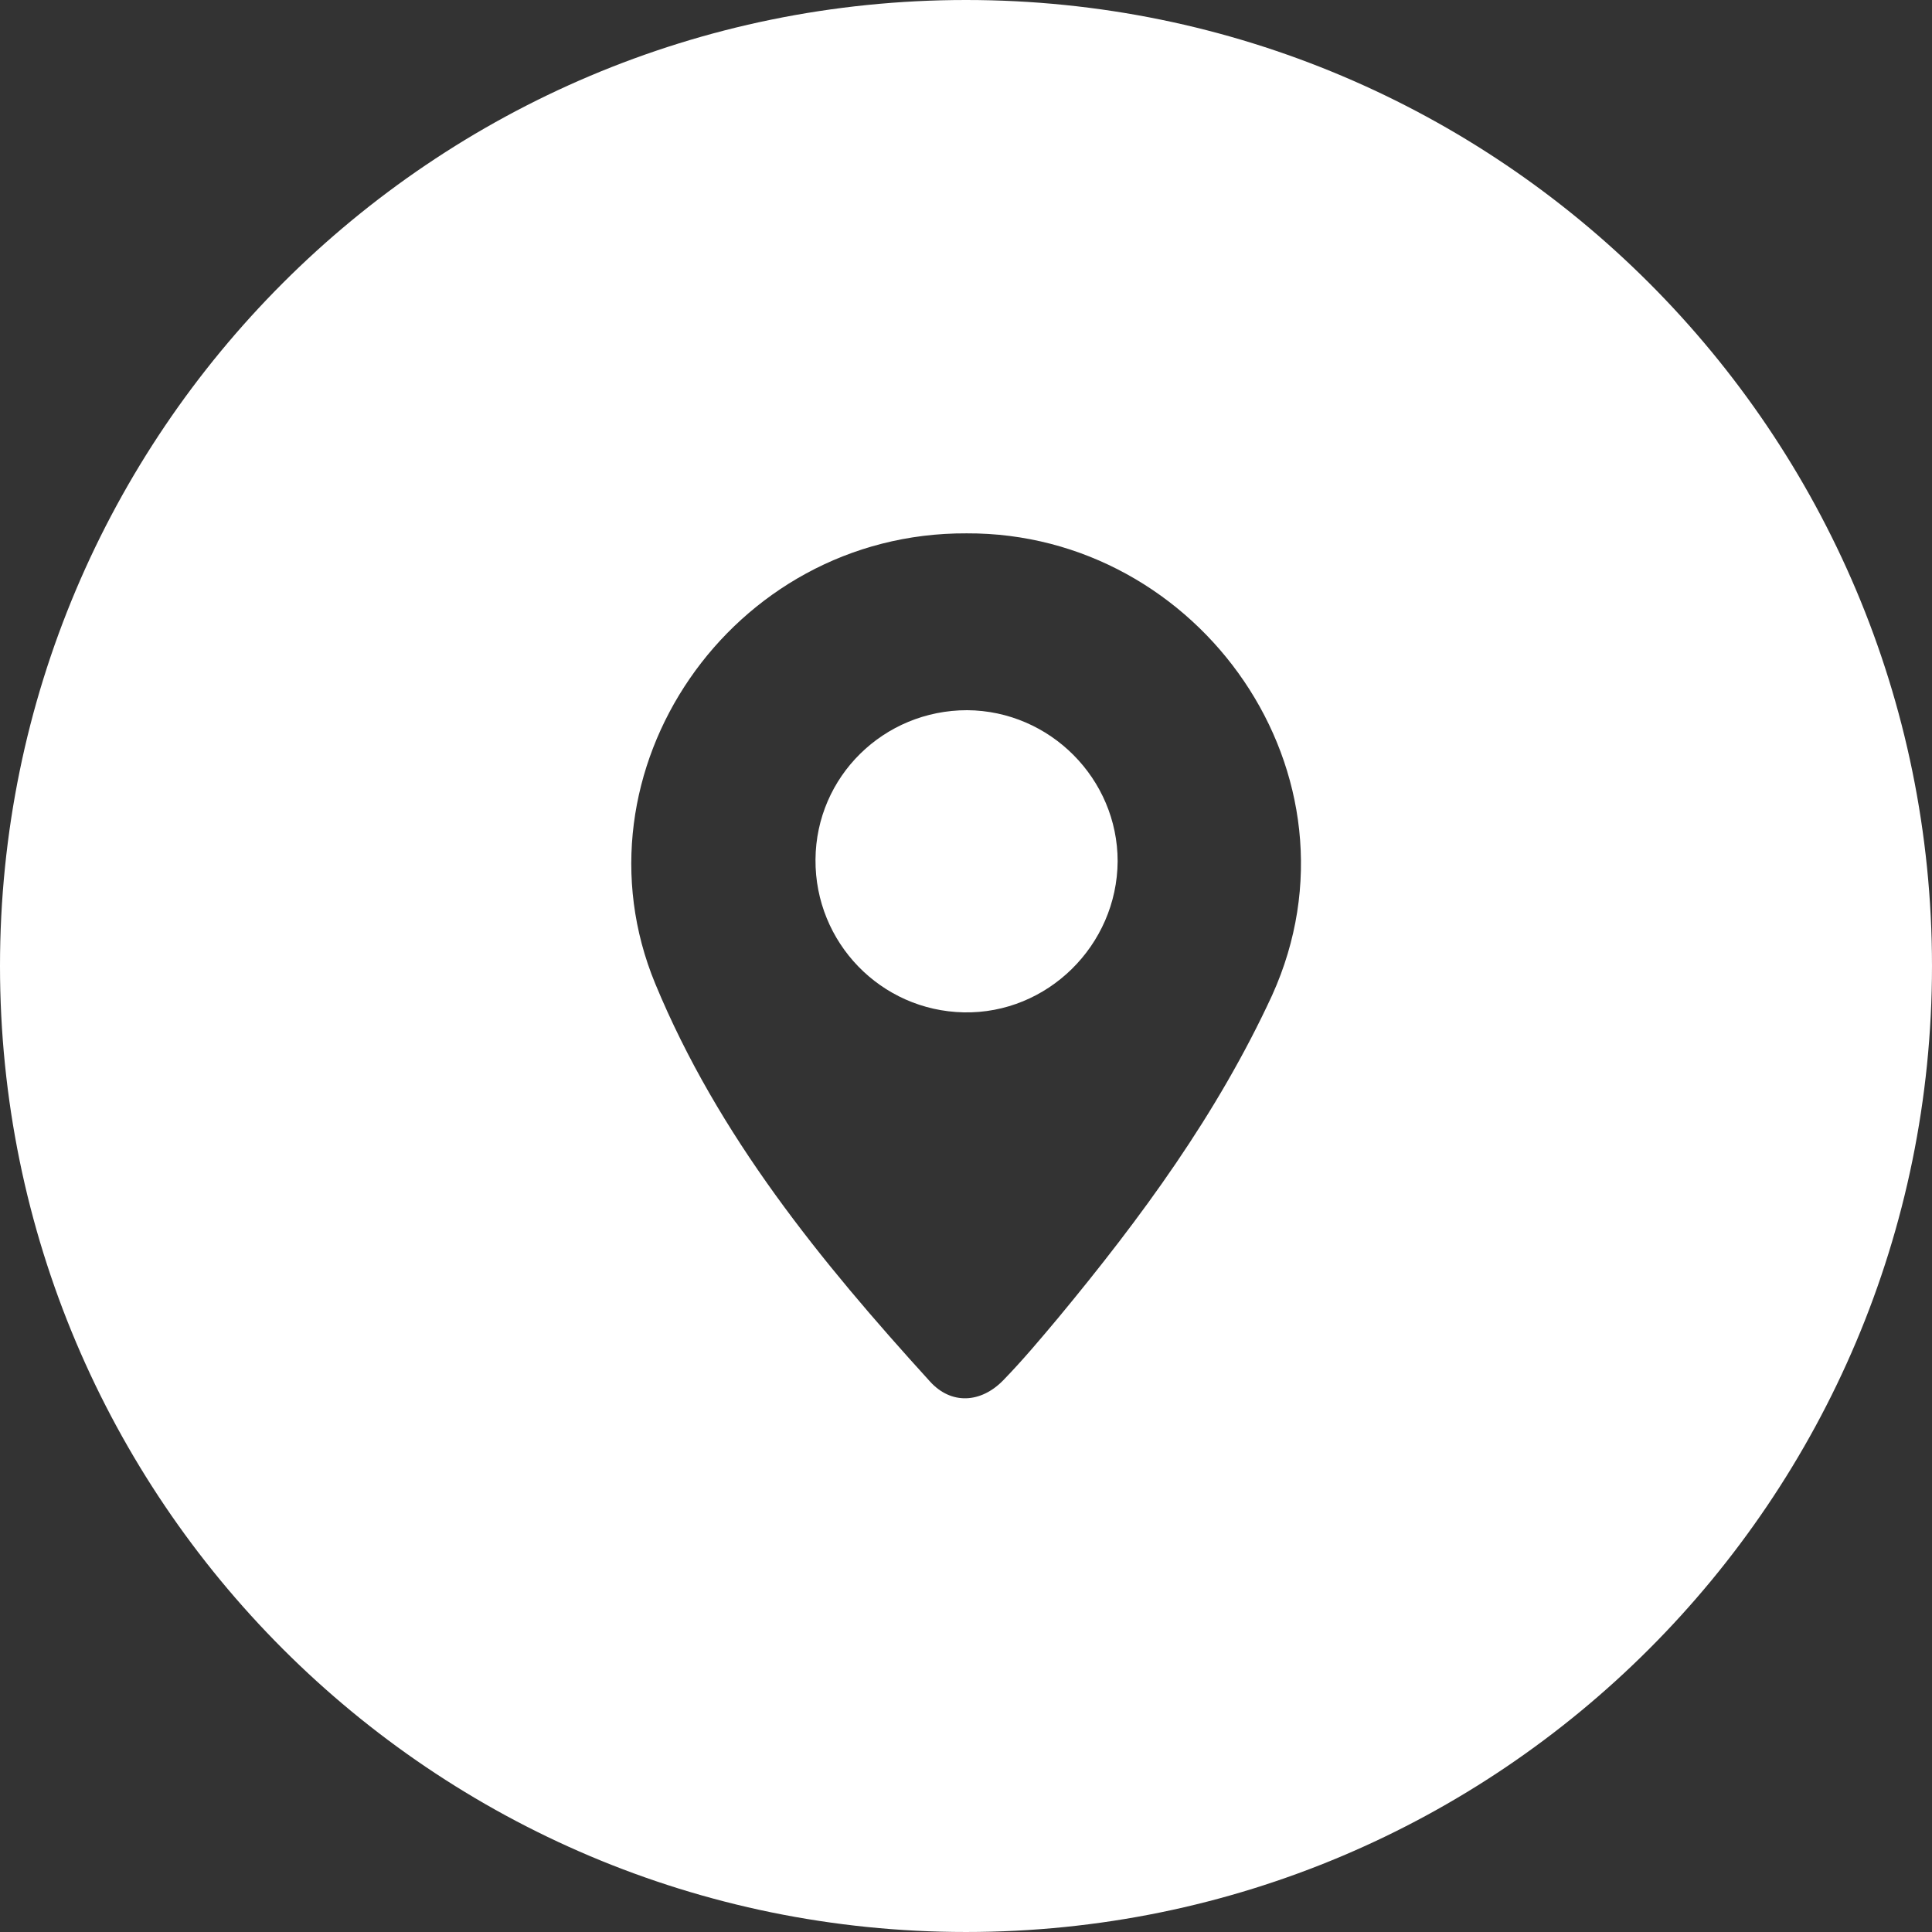 <?xml version="1.0" encoding="utf-8"?>
<!-- Generator: Adobe Illustrator 16.0.0, SVG Export Plug-In . SVG Version: 6.00 Build 0)  -->
<!DOCTYPE svg PUBLIC "-//W3C//DTD SVG 1.1//EN" "http://www.w3.org/Graphics/SVG/1.1/DTD/svg11.dtd">
<svg version="1.1" id="Layer_1" xmlns="http://www.w3.org/2000/svg" xmlns:xlink="http://www.w3.org/1999/xlink" x="0px" y="0px"
	 width="532.641px" height="532.641px" viewBox="0 0 532.641 532.641" enable-background="new 0 0 532.641 532.641"
	 xml:space="preserve">
<rect x="0" y="0" width="532.641" height="532.641" fill="#333333" stroke="none"/>
<g>
	<path fill="#FFFFFF" d="M266.636,195.796c-23.035,0-41.65,18.301-41.81,41.18c-0.158,22.877,17.985,41.65,40.863,42.125
		c23.035,0.474,42.283-18.459,42.439-41.652C308.13,214.728,289.513,195.953,266.636,195.796z"/>
	<path fill="#FFFFFF" d="M266.32,0C119.235,0,0,119.235,0,266.32c0,147.084,119.235,266.32,266.32,266.32
		c147.084,0,266.32-119.236,266.32-266.32C532.641,119.235,413.404,0,266.32,0z M350.729,274.366
		c-15.146,32.817-36.13,61.374-59.007,88.984c-4.893,5.837-9.782,11.675-15.146,17.195c-6.153,6.313-14.357,6.784-20.195,0.315
		c-30.134-33.133-58.375-67.687-75.73-109.652c-24.139-58.376,20.826-124.481,85.828-124.167
		C330.691,146.728,378.181,213.624,350.729,274.366z"/>
</g>
</svg>
